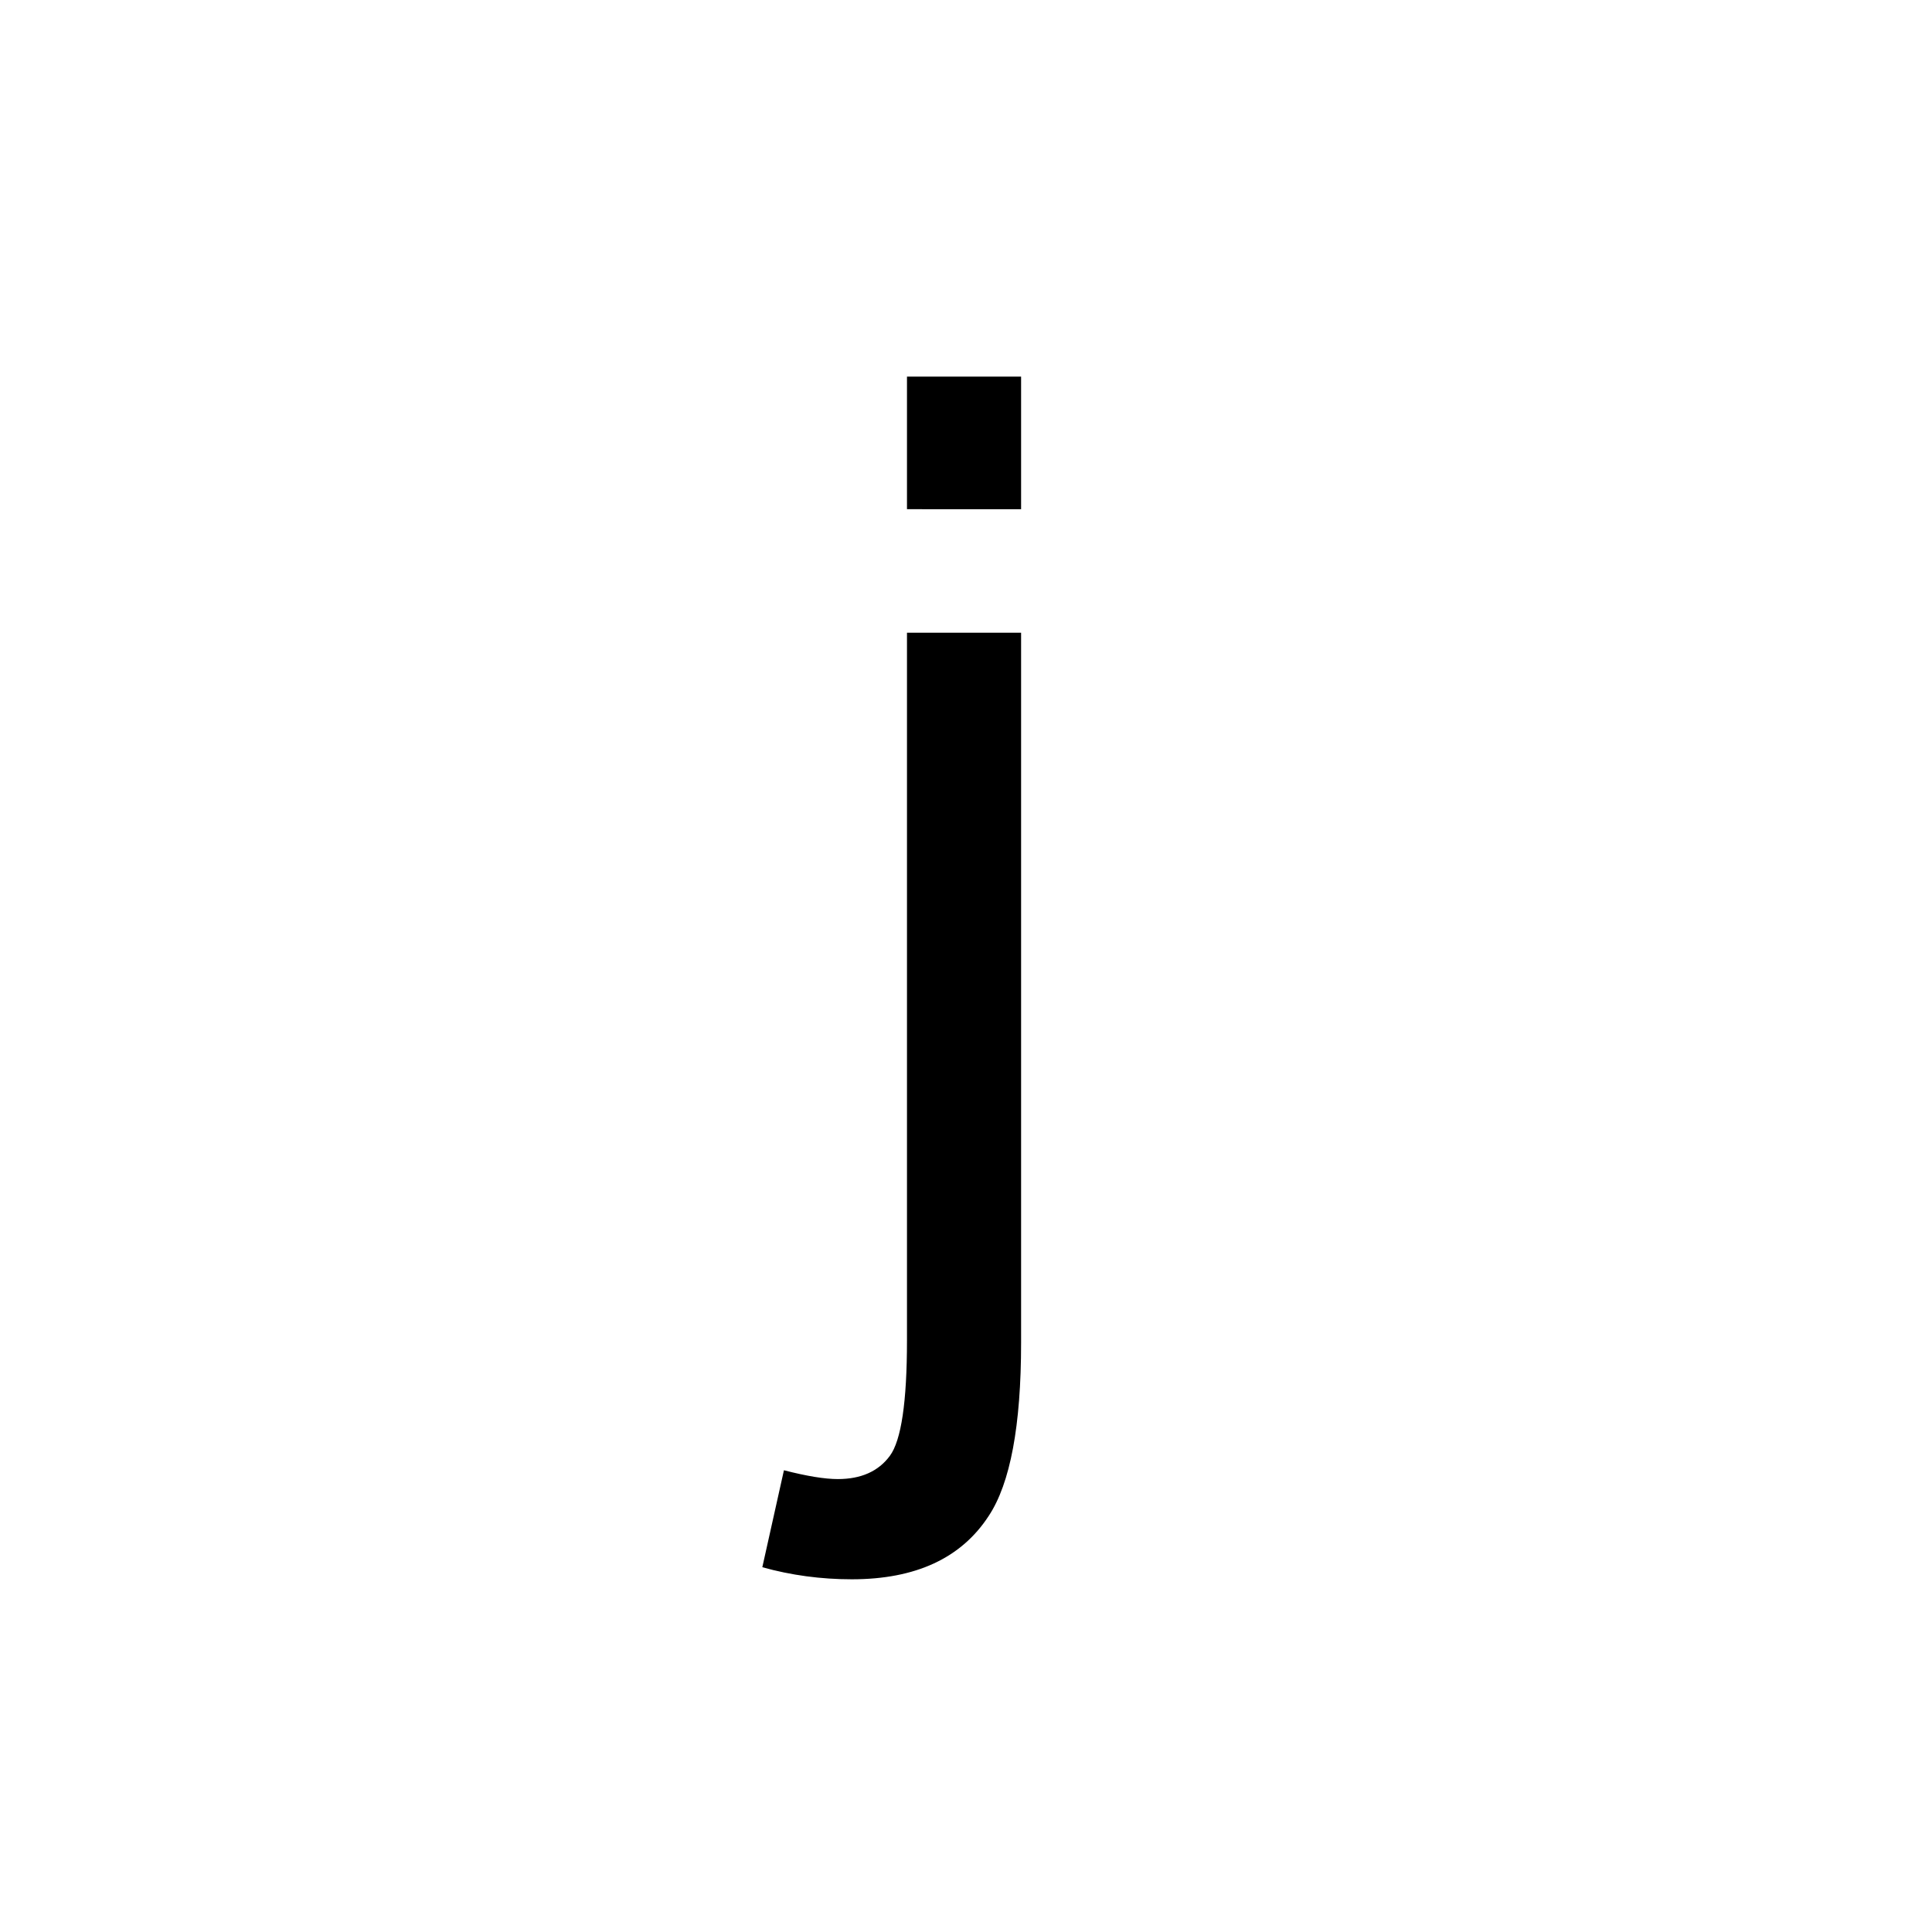 <?xml version="1.0" encoding="UTF-8"?><svg enable-background="new 0 0 250 250" height="250px" viewBox="0 0 250 250" width="250px" x="0px" xml:space="preserve" xmlns="http://www.w3.org/2000/svg" xmlns:xlink="http://www.w3.org/1999/xlink" y="0px"><defs><symbol id="7639c9c0a" overflow="visible"><path d="M11-103.11v-17.156h14.766v17.157zM-7.719 33.798l2.797-12.547c2.95.758 5.27 1.14 6.969 1.14 3.008 0 5.254-1 6.734-3C10.258 17.399 11 12.415 11 4.438v-91.562h14.766v91.89c0 10.72-1.399 18.18-4.188 22.391-3.555 5.469-9.46 8.203-17.719 8.203-4 0-7.859-.523-11.578-1.562zm0 0"/></symbol></defs><use x="106.363" xlink:href="#7639c9c0a" y="169"/></svg>